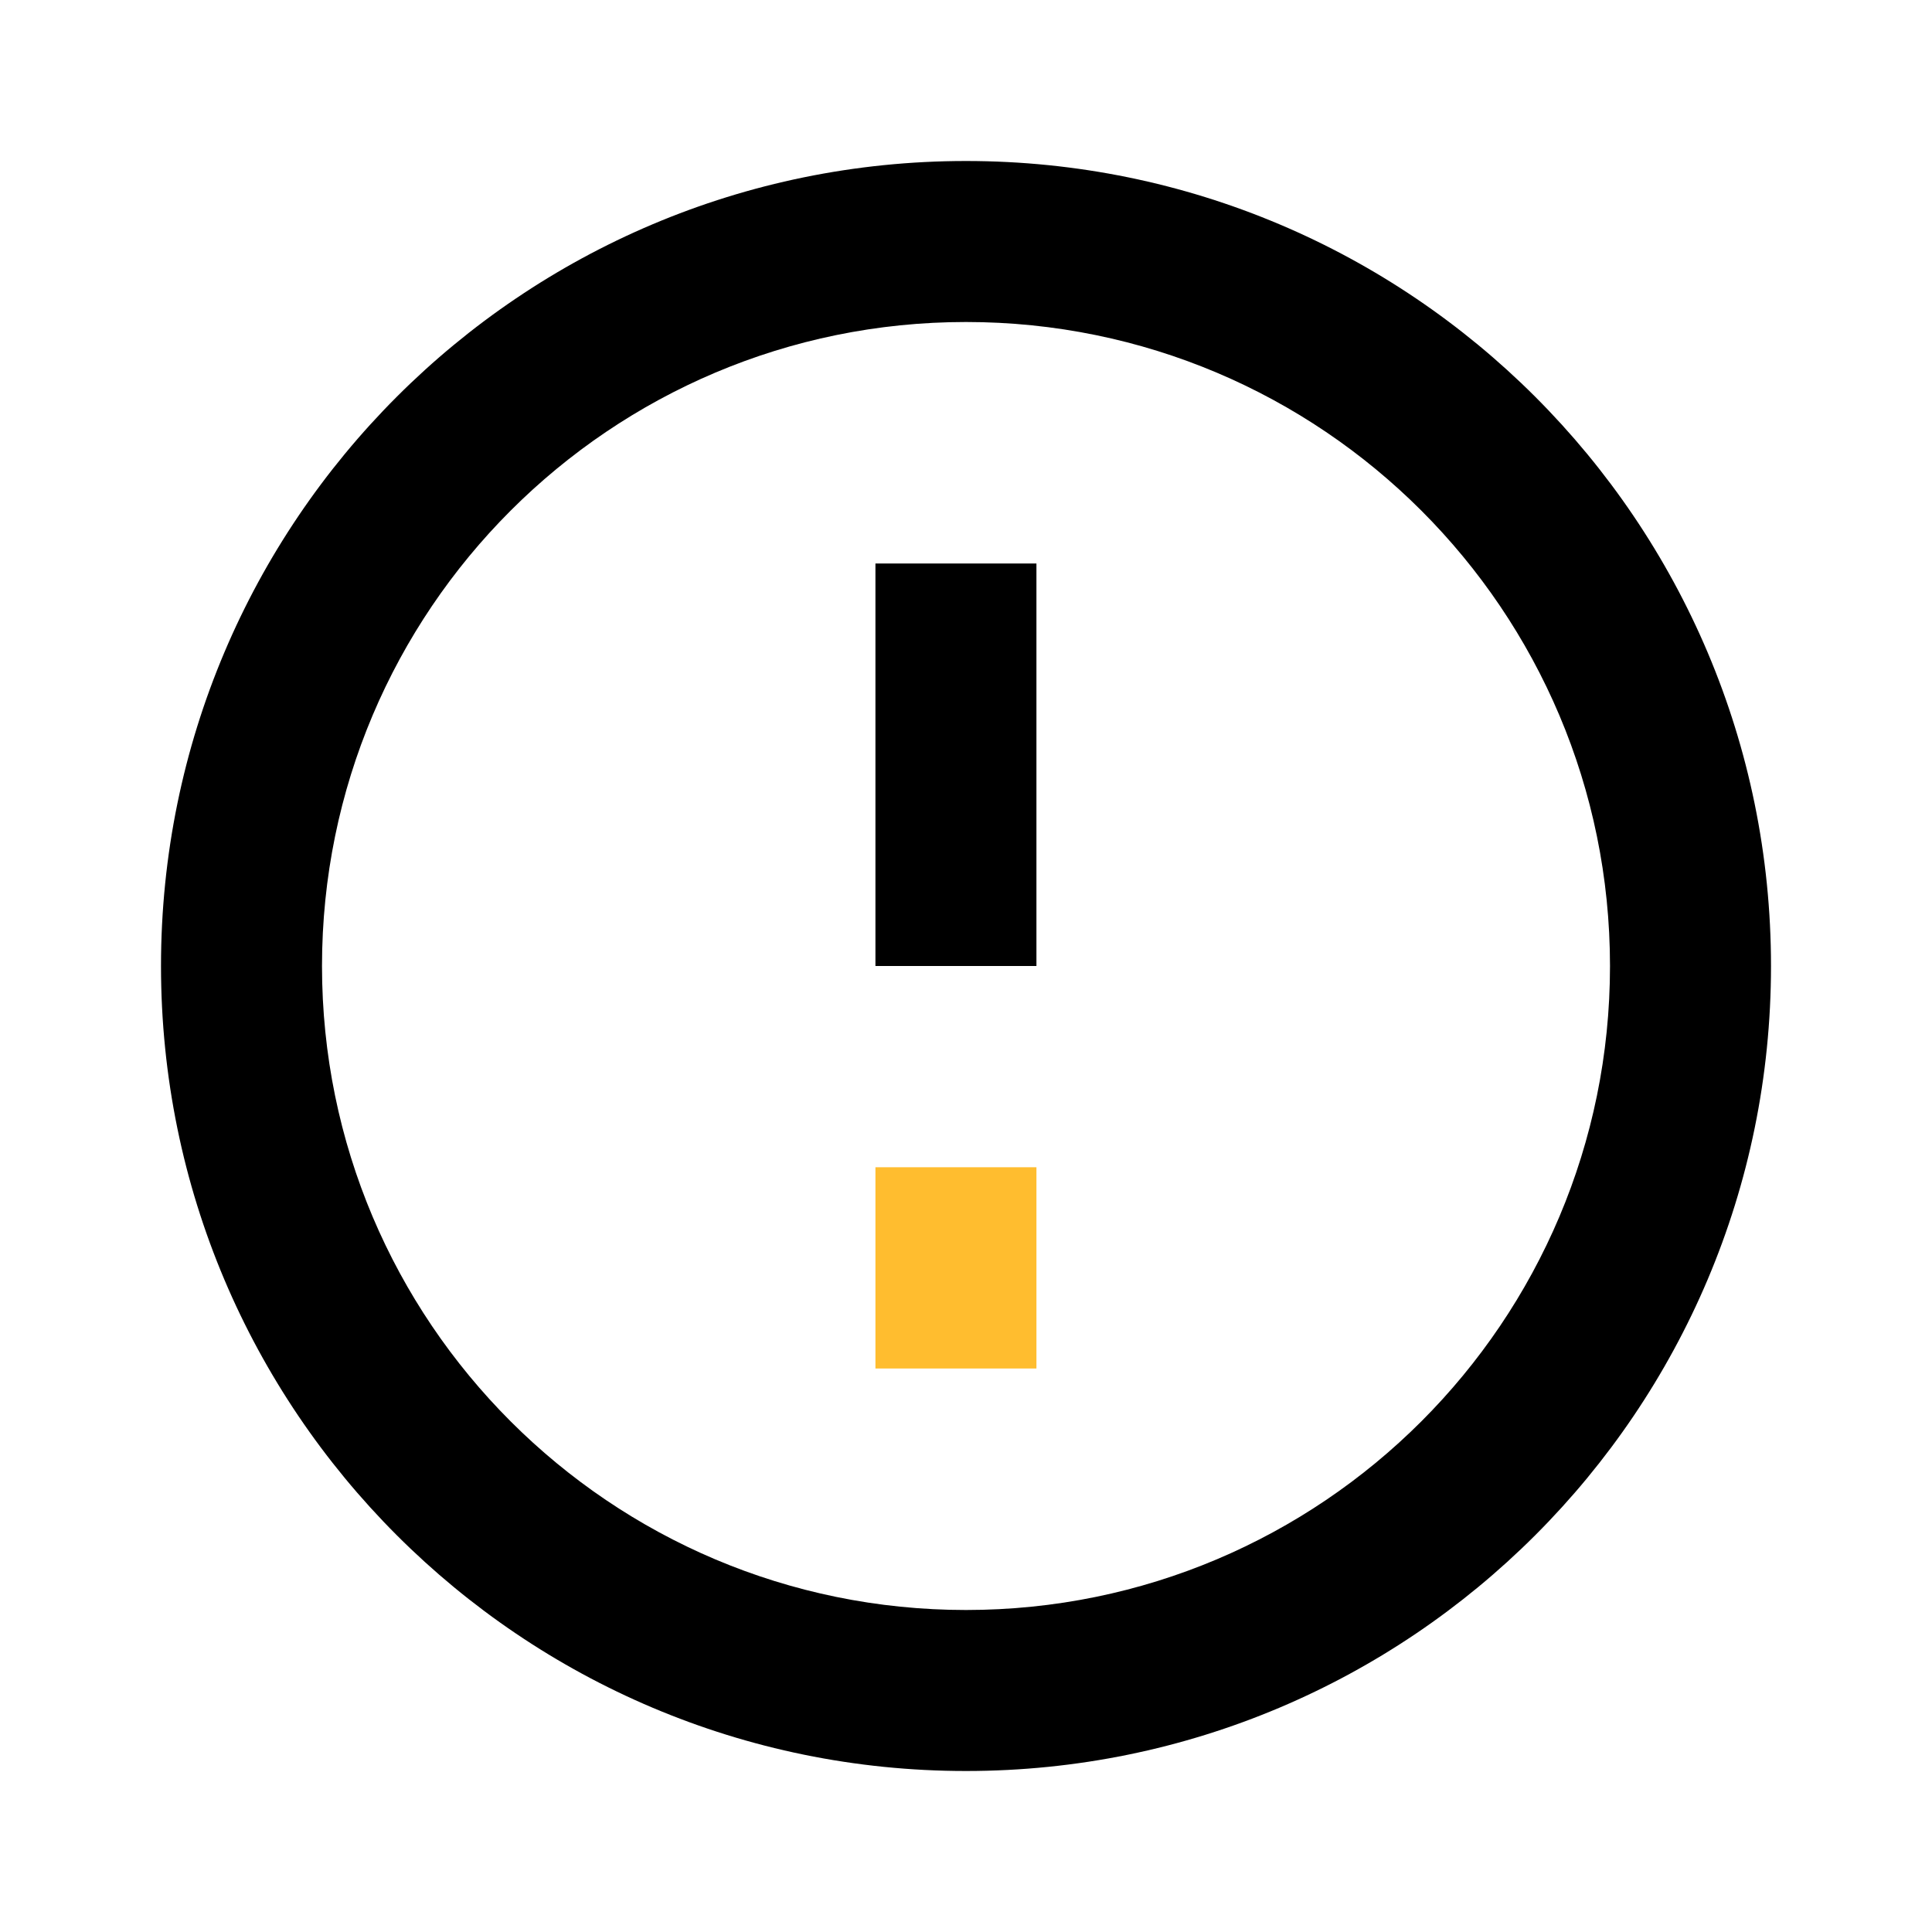 <svg width="24" height="24" viewBox="0 0 24 24" fill="none" xmlns="http://www.w3.org/2000/svg">
<path fill-rule="evenodd" clip-rule="evenodd" d="M12 20C16.418 20 20 16.418 20 12C20 7.582 16.418 4 12 4C7.582 4 4 7.582 4 12C4 16.418 7.582 20 12 20ZM12 22C17.523 22 22 17.523 22 12C22 6.477 17.523 2 12 2C6.477 2 2 6.477 2 12C2 17.523 6.477 22 12 22Z" fill="black"/>
<path fill-rule="evenodd" clip-rule="evenodd" d="M10.875 12L10.875 7L12.875 7L12.875 12L10.875 12Z" fill="black"/>
<path fill-rule="evenodd" clip-rule="evenodd" d="M10.875 17L10.875 14.5L12.875 14.5L12.875 17L10.875 17Z" fill="#FFBD2F"/>
</svg>
